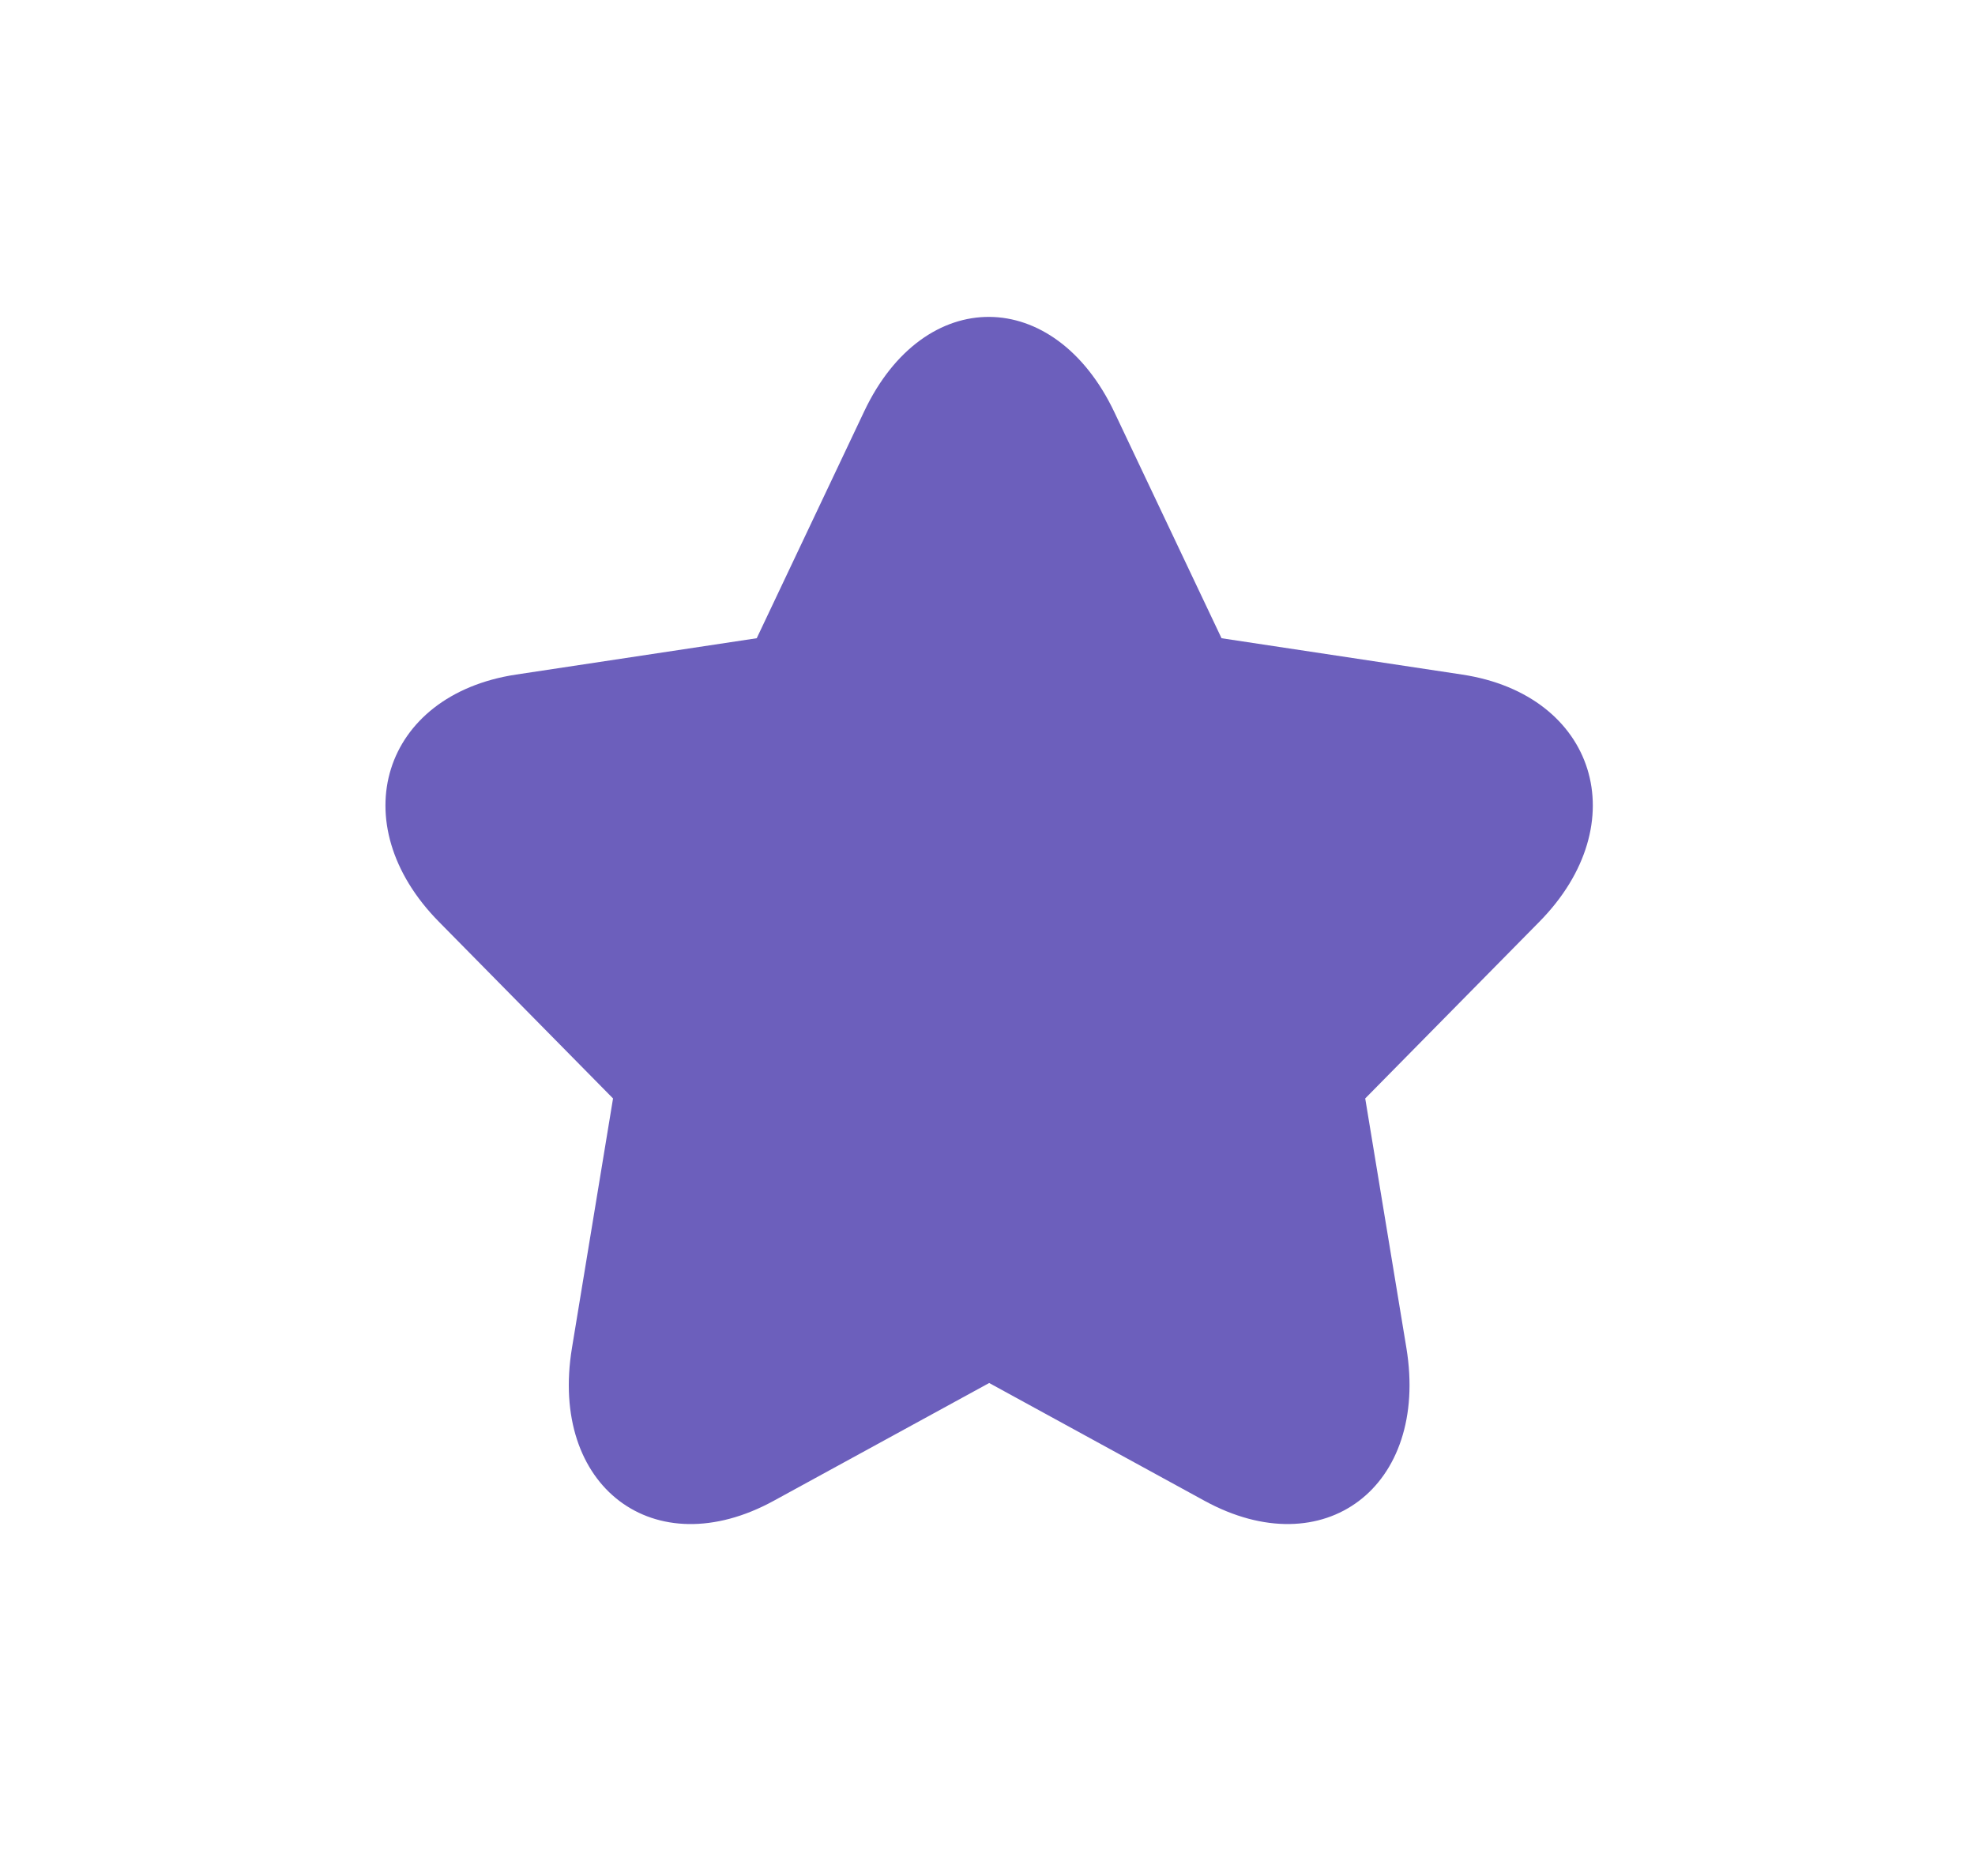 <svg width="20" height="19" viewBox="0 0 20 19" fill="none" xmlns="http://www.w3.org/2000/svg">
<path d="M12.196 15.199C13.408 15.863 14.473 15.059 14.242 13.652L13.825 11.125L15.588 9.336C16.569 8.341 16.164 7.038 14.807 6.832L12.37 6.464L11.286 4.177C10.679 2.896 9.36 2.882 8.752 4.165L7.663 6.464L5.226 6.832C3.871 7.037 3.463 8.34 4.445 9.336L6.208 11.125L5.792 13.652C5.56 15.057 6.624 15.864 7.837 15.199L10.017 14.007L12.196 15.199Z" fill="#6C5FBC"/>
<mask id="mask0_1_11065" style="mask-type:luminance" maskUnits="userSpaceOnUse" x="3" y="3" width="14" height="13">
<path d="M12.196 15.199C13.408 15.863 14.473 15.059 14.242 13.652L13.825 11.125L15.588 9.336C16.569 8.341 16.164 7.038 14.807 6.832L12.37 6.464L11.286 4.177C10.679 2.896 9.36 2.882 8.752 4.165L7.663 6.464L5.226 6.832C3.871 7.037 3.463 8.34 4.445 9.336L6.208 11.125L5.792 13.652C5.56 15.057 6.624 15.864 7.837 15.199L10.017 14.007L12.196 15.199Z" fill="white"/>
</mask>
<g mask="url(#mask0_1_11065)">
</g>
</svg>
